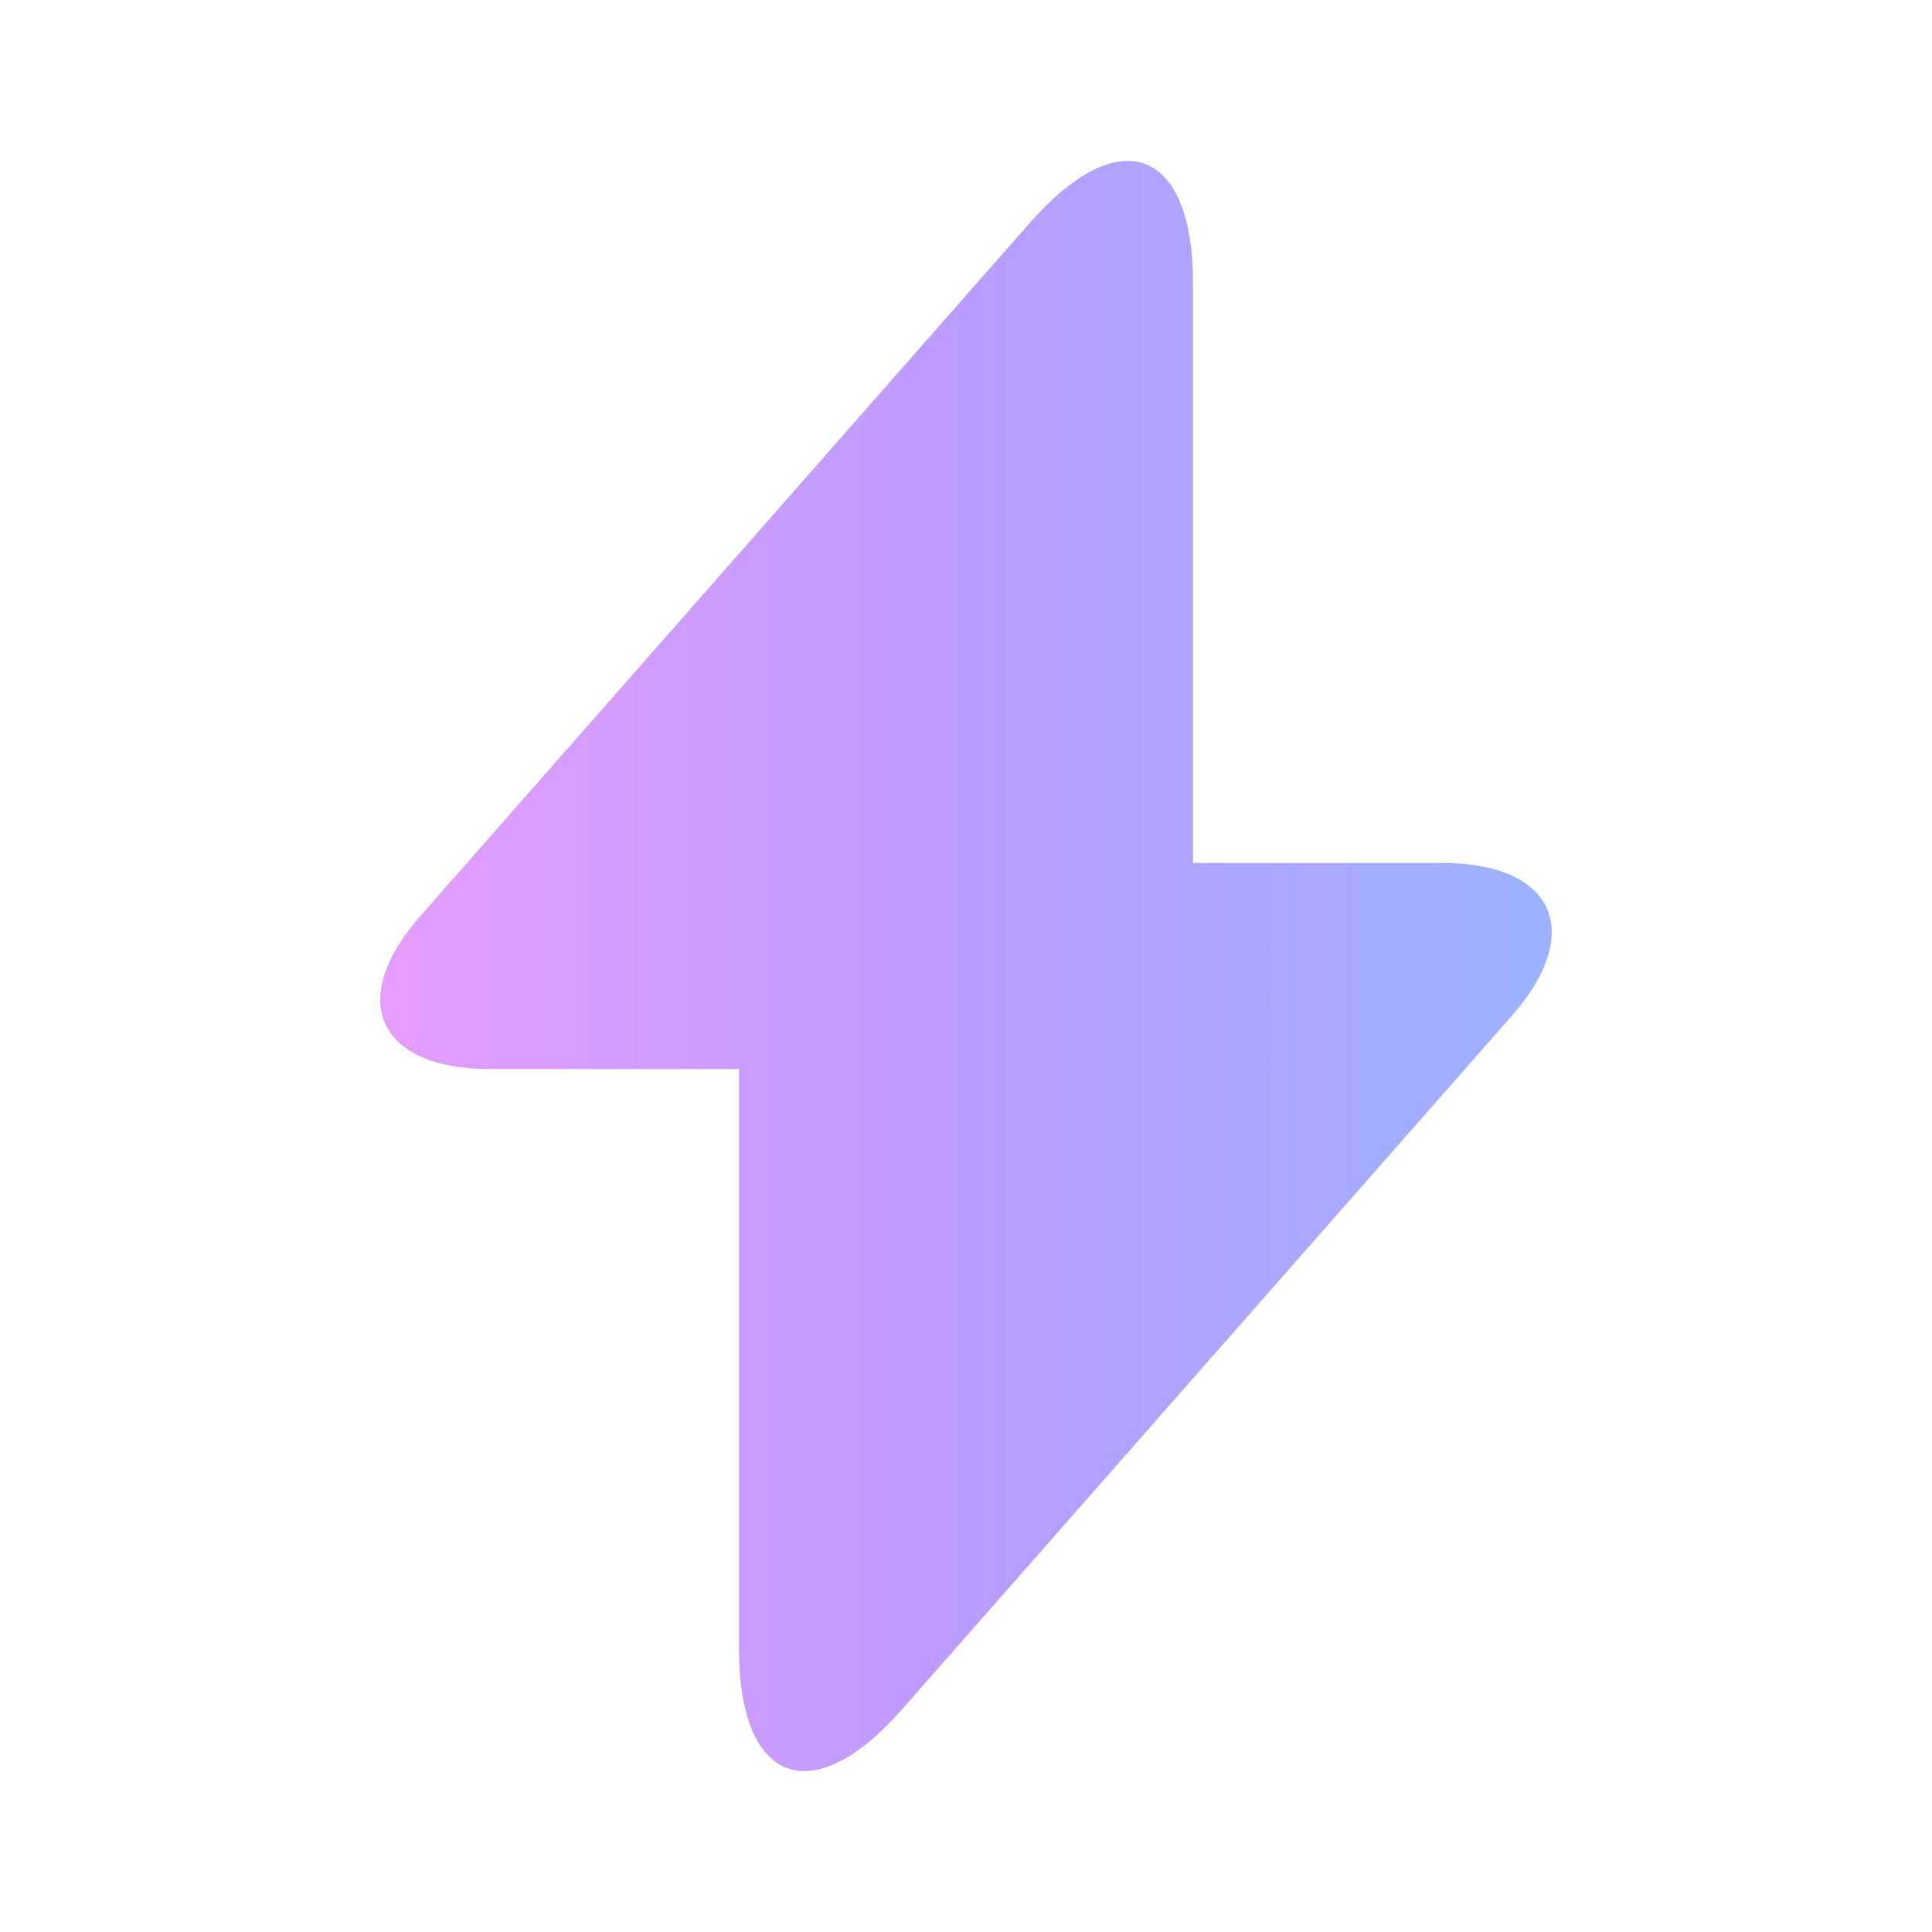 <svg width="20" height="20" viewBox="0 0 20 20" fill="none" xmlns="http://www.w3.org/2000/svg">
<path d="M14.925 8.933H12.35V2.933C12.35 1.533 11.592 1.25 10.667 2.3L10 3.058L4.358 9.475C3.583 10.35 3.908 11.067 5.075 11.067H7.65V17.067C7.65 18.467 8.408 18.75 9.333 17.7L10 16.942L15.642 10.525C16.417 9.65 16.092 8.933 14.925 8.933Z" fill="url(#paint0_linear_2_1962)"/>
<defs>
<linearGradient id="paint0_linear_2_1962" x1="3.937" y1="1.666" x2="16.064" y2="1.666" gradientUnits="userSpaceOnUse">
<stop offset="0" stop-color="#E59CFF"/>
<stop offset="0.5" stop-color="#BA9CFF"/>
<stop offset="1" stop-color="#9CB2FF"/>
</linearGradient>
</defs>
</svg>
